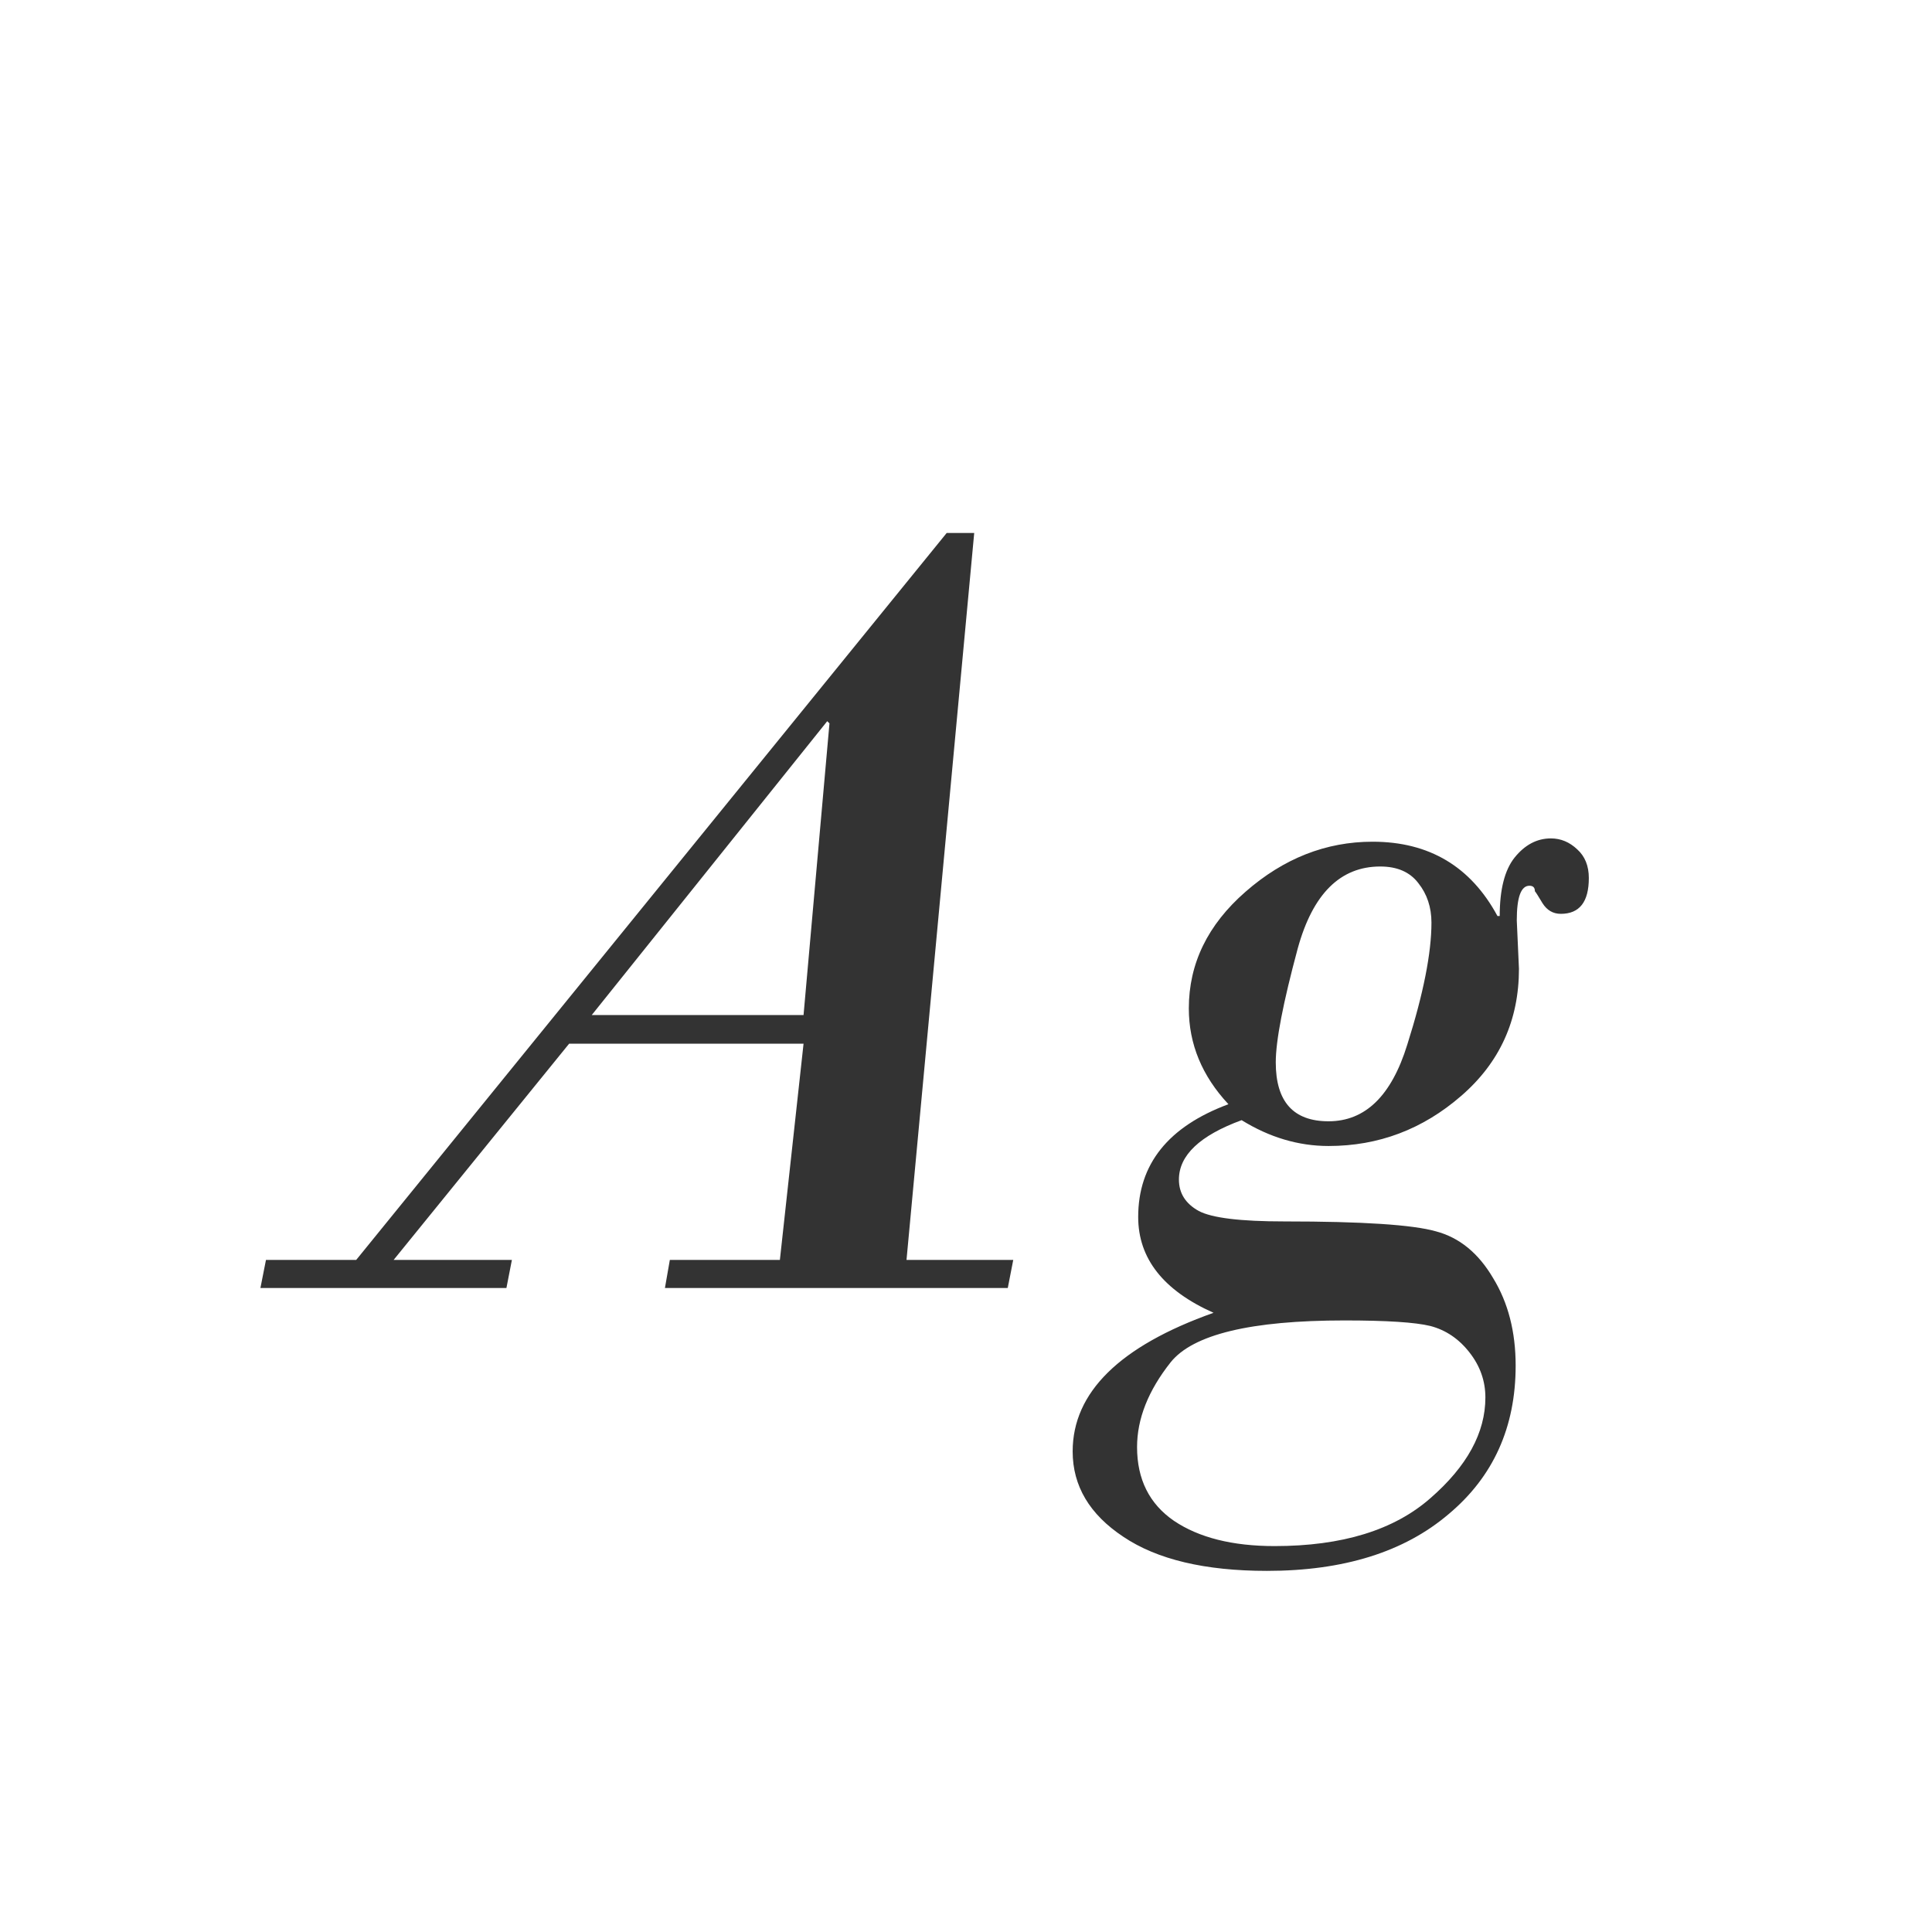 <svg width="24" height="24" viewBox="0 0 24 24" fill="none" xmlns="http://www.w3.org/2000/svg">
<path d="M9.982 12.965H7.07L4.89 15.651H6.359L6.291 16H3.235L3.304 15.651H4.425L11.76 6.621H12.102L11.261 15.651H12.587L12.519 16H8.26L8.321 15.651H9.688L9.982 12.965ZM7.351 12.609H9.982L10.304 8.986L10.276 8.959L7.351 12.609ZM15.075 16.308C14.451 16.03 14.139 15.633 14.139 15.118C14.139 14.462 14.512 13.995 15.26 13.717C14.932 13.366 14.768 12.969 14.768 12.527C14.768 11.971 15.002 11.488 15.472 11.078C15.946 10.663 16.472 10.456 17.051 10.456C17.753 10.456 18.27 10.764 18.602 11.379H18.63C18.63 11.051 18.691 10.809 18.814 10.654C18.942 10.495 19.092 10.415 19.266 10.415C19.389 10.415 19.498 10.461 19.594 10.552C19.689 10.638 19.737 10.757 19.737 10.907C19.737 11.204 19.621 11.352 19.389 11.352C19.293 11.352 19.218 11.308 19.163 11.222C19.108 11.13 19.076 11.08 19.067 11.071C19.067 11.026 19.045 11.003 18.999 11.003C18.894 11.003 18.842 11.146 18.842 11.434L18.869 12.035C18.869 12.673 18.63 13.2 18.151 13.614C17.673 14.029 17.124 14.236 16.504 14.236C16.13 14.236 15.77 14.129 15.424 13.915C14.904 14.106 14.645 14.352 14.645 14.653C14.645 14.822 14.727 14.952 14.891 15.043C15.055 15.13 15.41 15.173 15.957 15.173C16.923 15.173 17.55 15.214 17.837 15.296C18.129 15.373 18.366 15.567 18.548 15.877C18.735 16.182 18.828 16.545 18.828 16.964C18.828 17.73 18.55 18.345 17.994 18.81C17.443 19.279 16.691 19.514 15.738 19.514C14.968 19.514 14.373 19.372 13.954 19.09C13.535 18.812 13.325 18.459 13.325 18.03C13.325 17.297 13.909 16.722 15.075 16.308ZM17.782 11.461C17.782 11.27 17.727 11.105 17.618 10.969C17.513 10.832 17.356 10.764 17.146 10.764C16.65 10.764 16.308 11.103 16.121 11.782C15.939 12.457 15.848 12.928 15.848 13.197C15.848 13.685 16.066 13.929 16.504 13.929C16.96 13.929 17.285 13.612 17.481 12.979C17.682 12.345 17.782 11.839 17.782 11.461ZM18.452 17.36C18.452 17.155 18.386 16.968 18.254 16.8C18.122 16.631 17.96 16.522 17.769 16.472C17.582 16.426 17.226 16.403 16.702 16.403C15.54 16.403 14.82 16.576 14.542 16.923C14.264 17.274 14.125 17.625 14.125 17.976C14.125 18.377 14.278 18.682 14.583 18.892C14.893 19.101 15.31 19.206 15.834 19.206C16.672 19.206 17.317 19.008 17.769 18.611C18.224 18.215 18.452 17.798 18.452 17.36Z" fill="#333333"/>
</svg>
